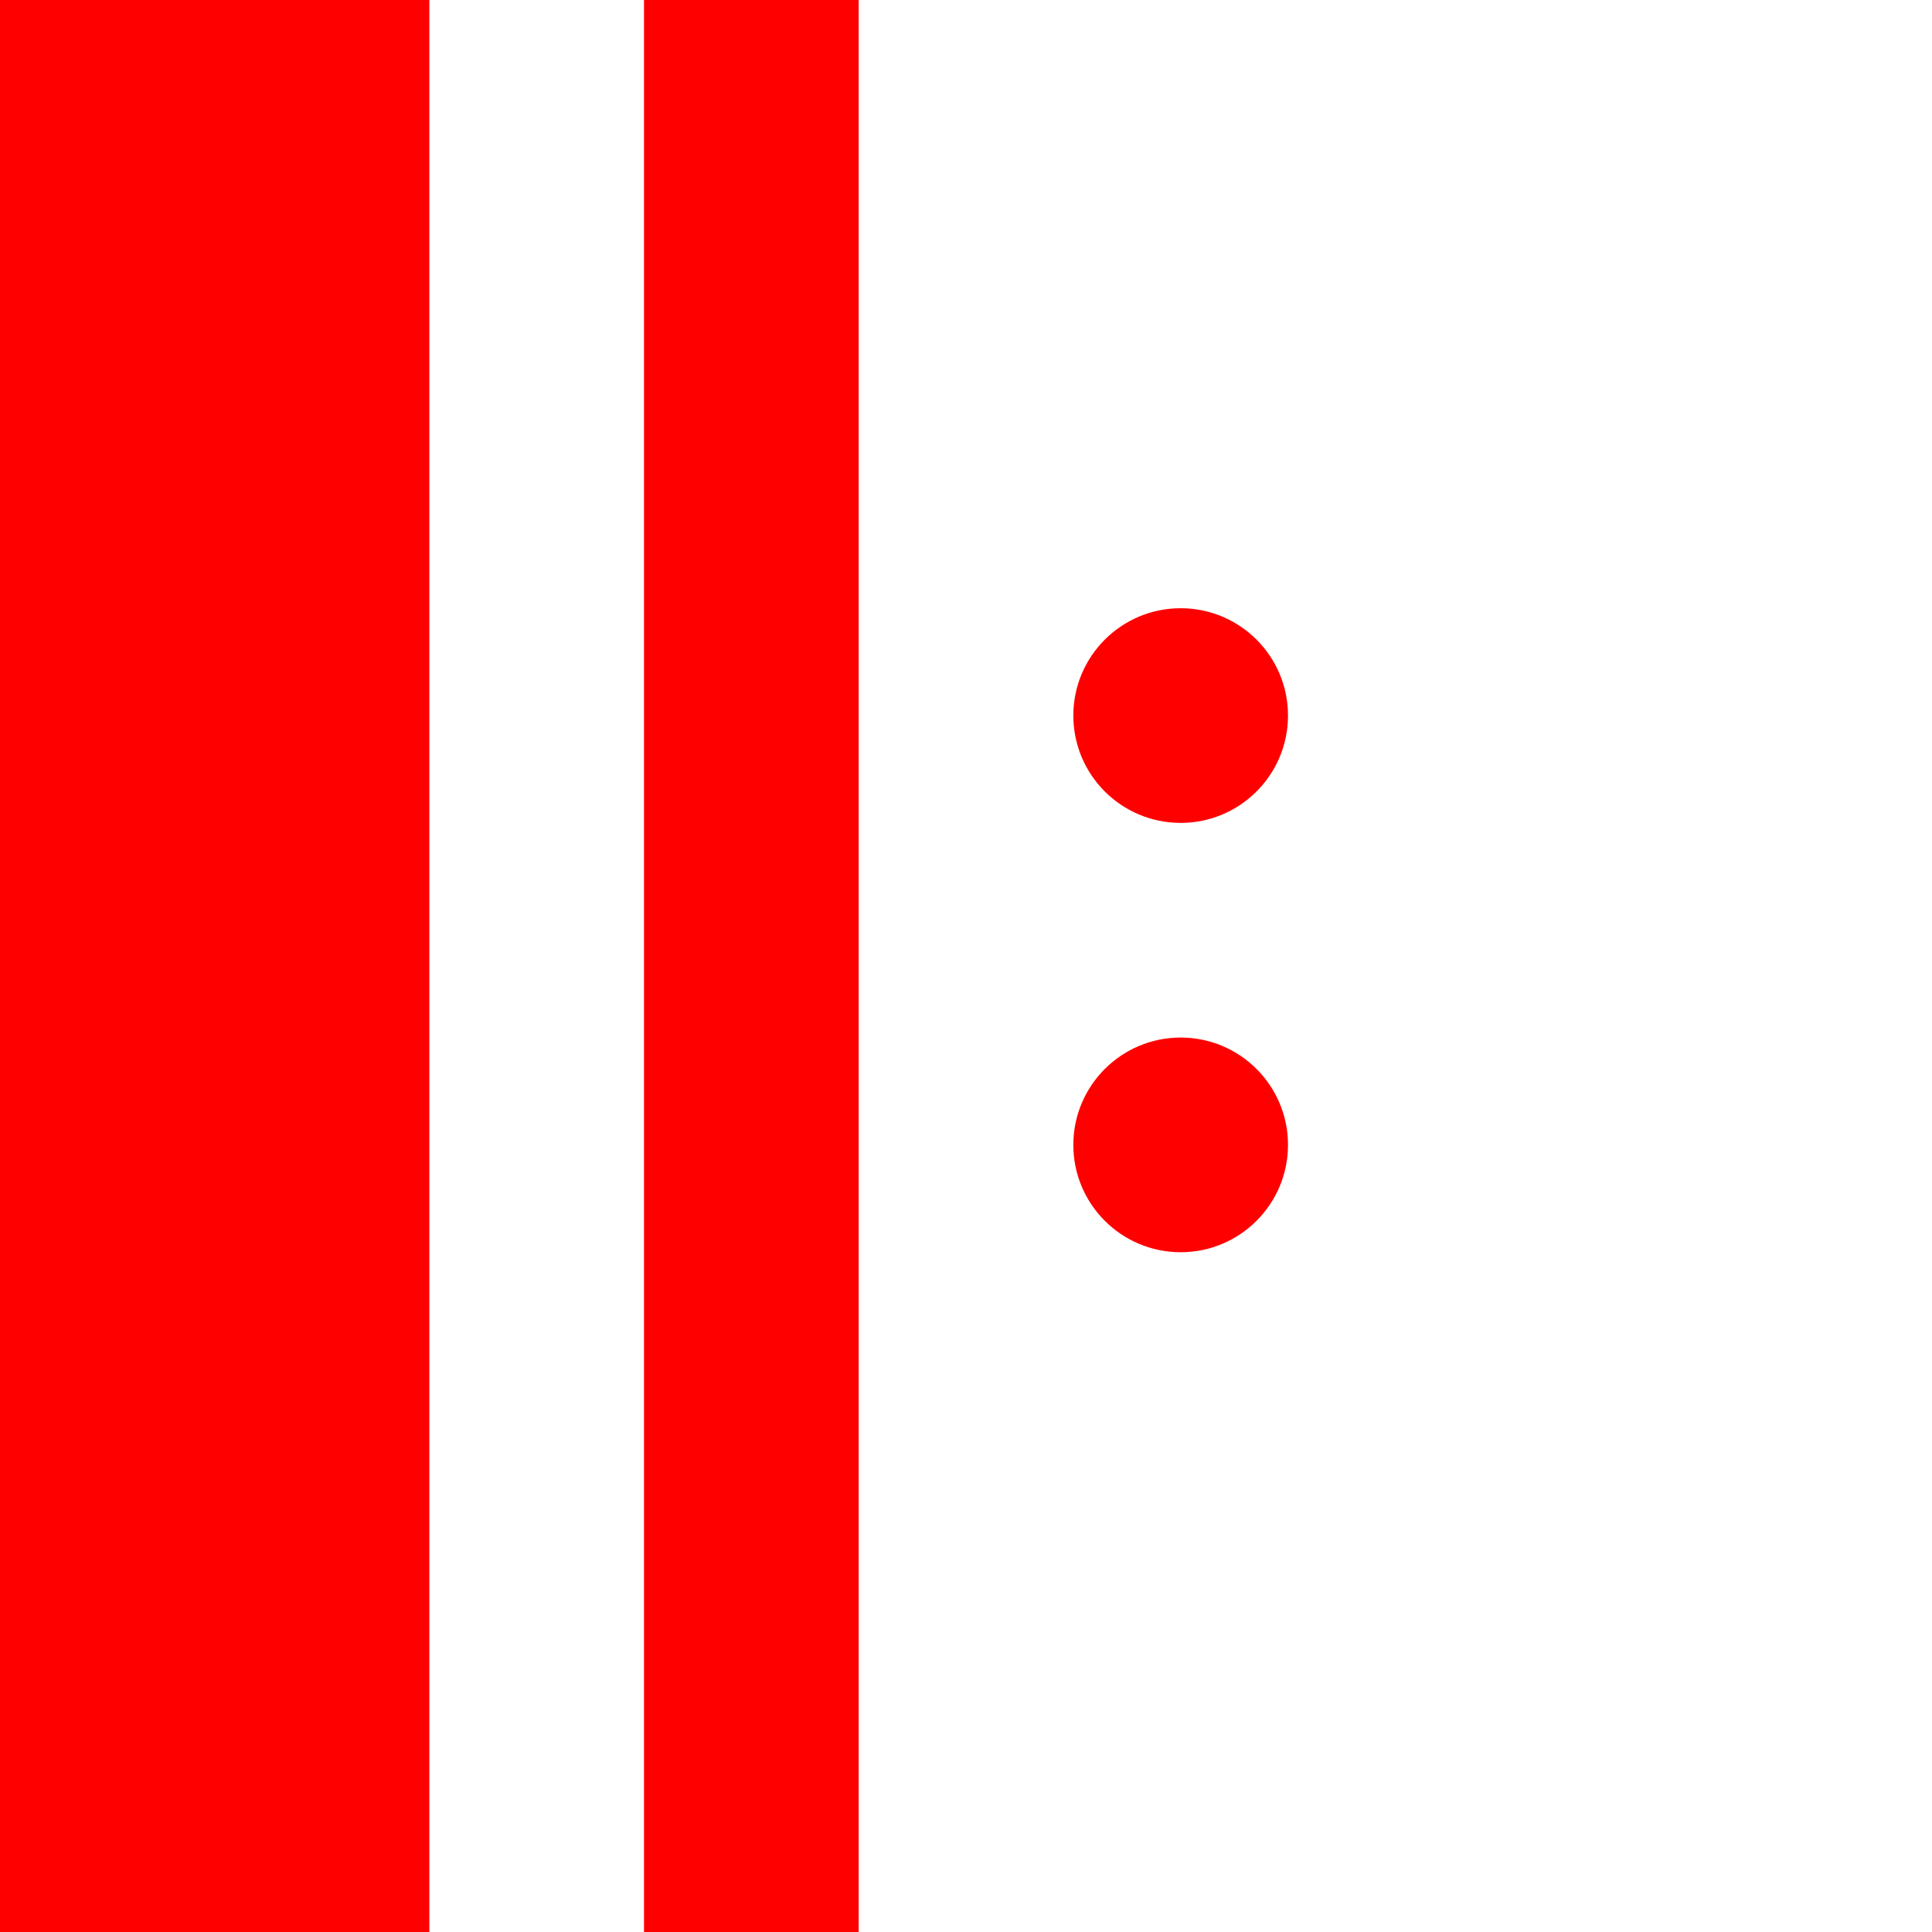 <?xml version="1.0" encoding="iso-8859-1"?>
<!-- Generator: Adobe Illustrator 19.0.0, SVG Export Plug-In . SVG Version: 6.00 Build 0)  -->
<svg version="1.1" id="Capa_1" xmlns="http://www.w3.org/2000/svg" xmlns:xlink="http://www.w3.org/1999/xlink" x="0px" y="0px"
	 viewBox="0 0 270 270" style="enable-background:new 0 0 270 270;" xml:space="preserve">
<g id="XMLID_497_" fill="red">
	<rect id="XMLID_498_" x="0" width="60" height="270"/>
	<rect id="XMLID_500_" x="90" width="30" height="270"/>
	<circle id="XMLID_501_" cx="165" cy="100" r="15"/>
	<circle id="XMLID_502_" cx="165" cy="160" r="15"/>
</g>
</svg>
